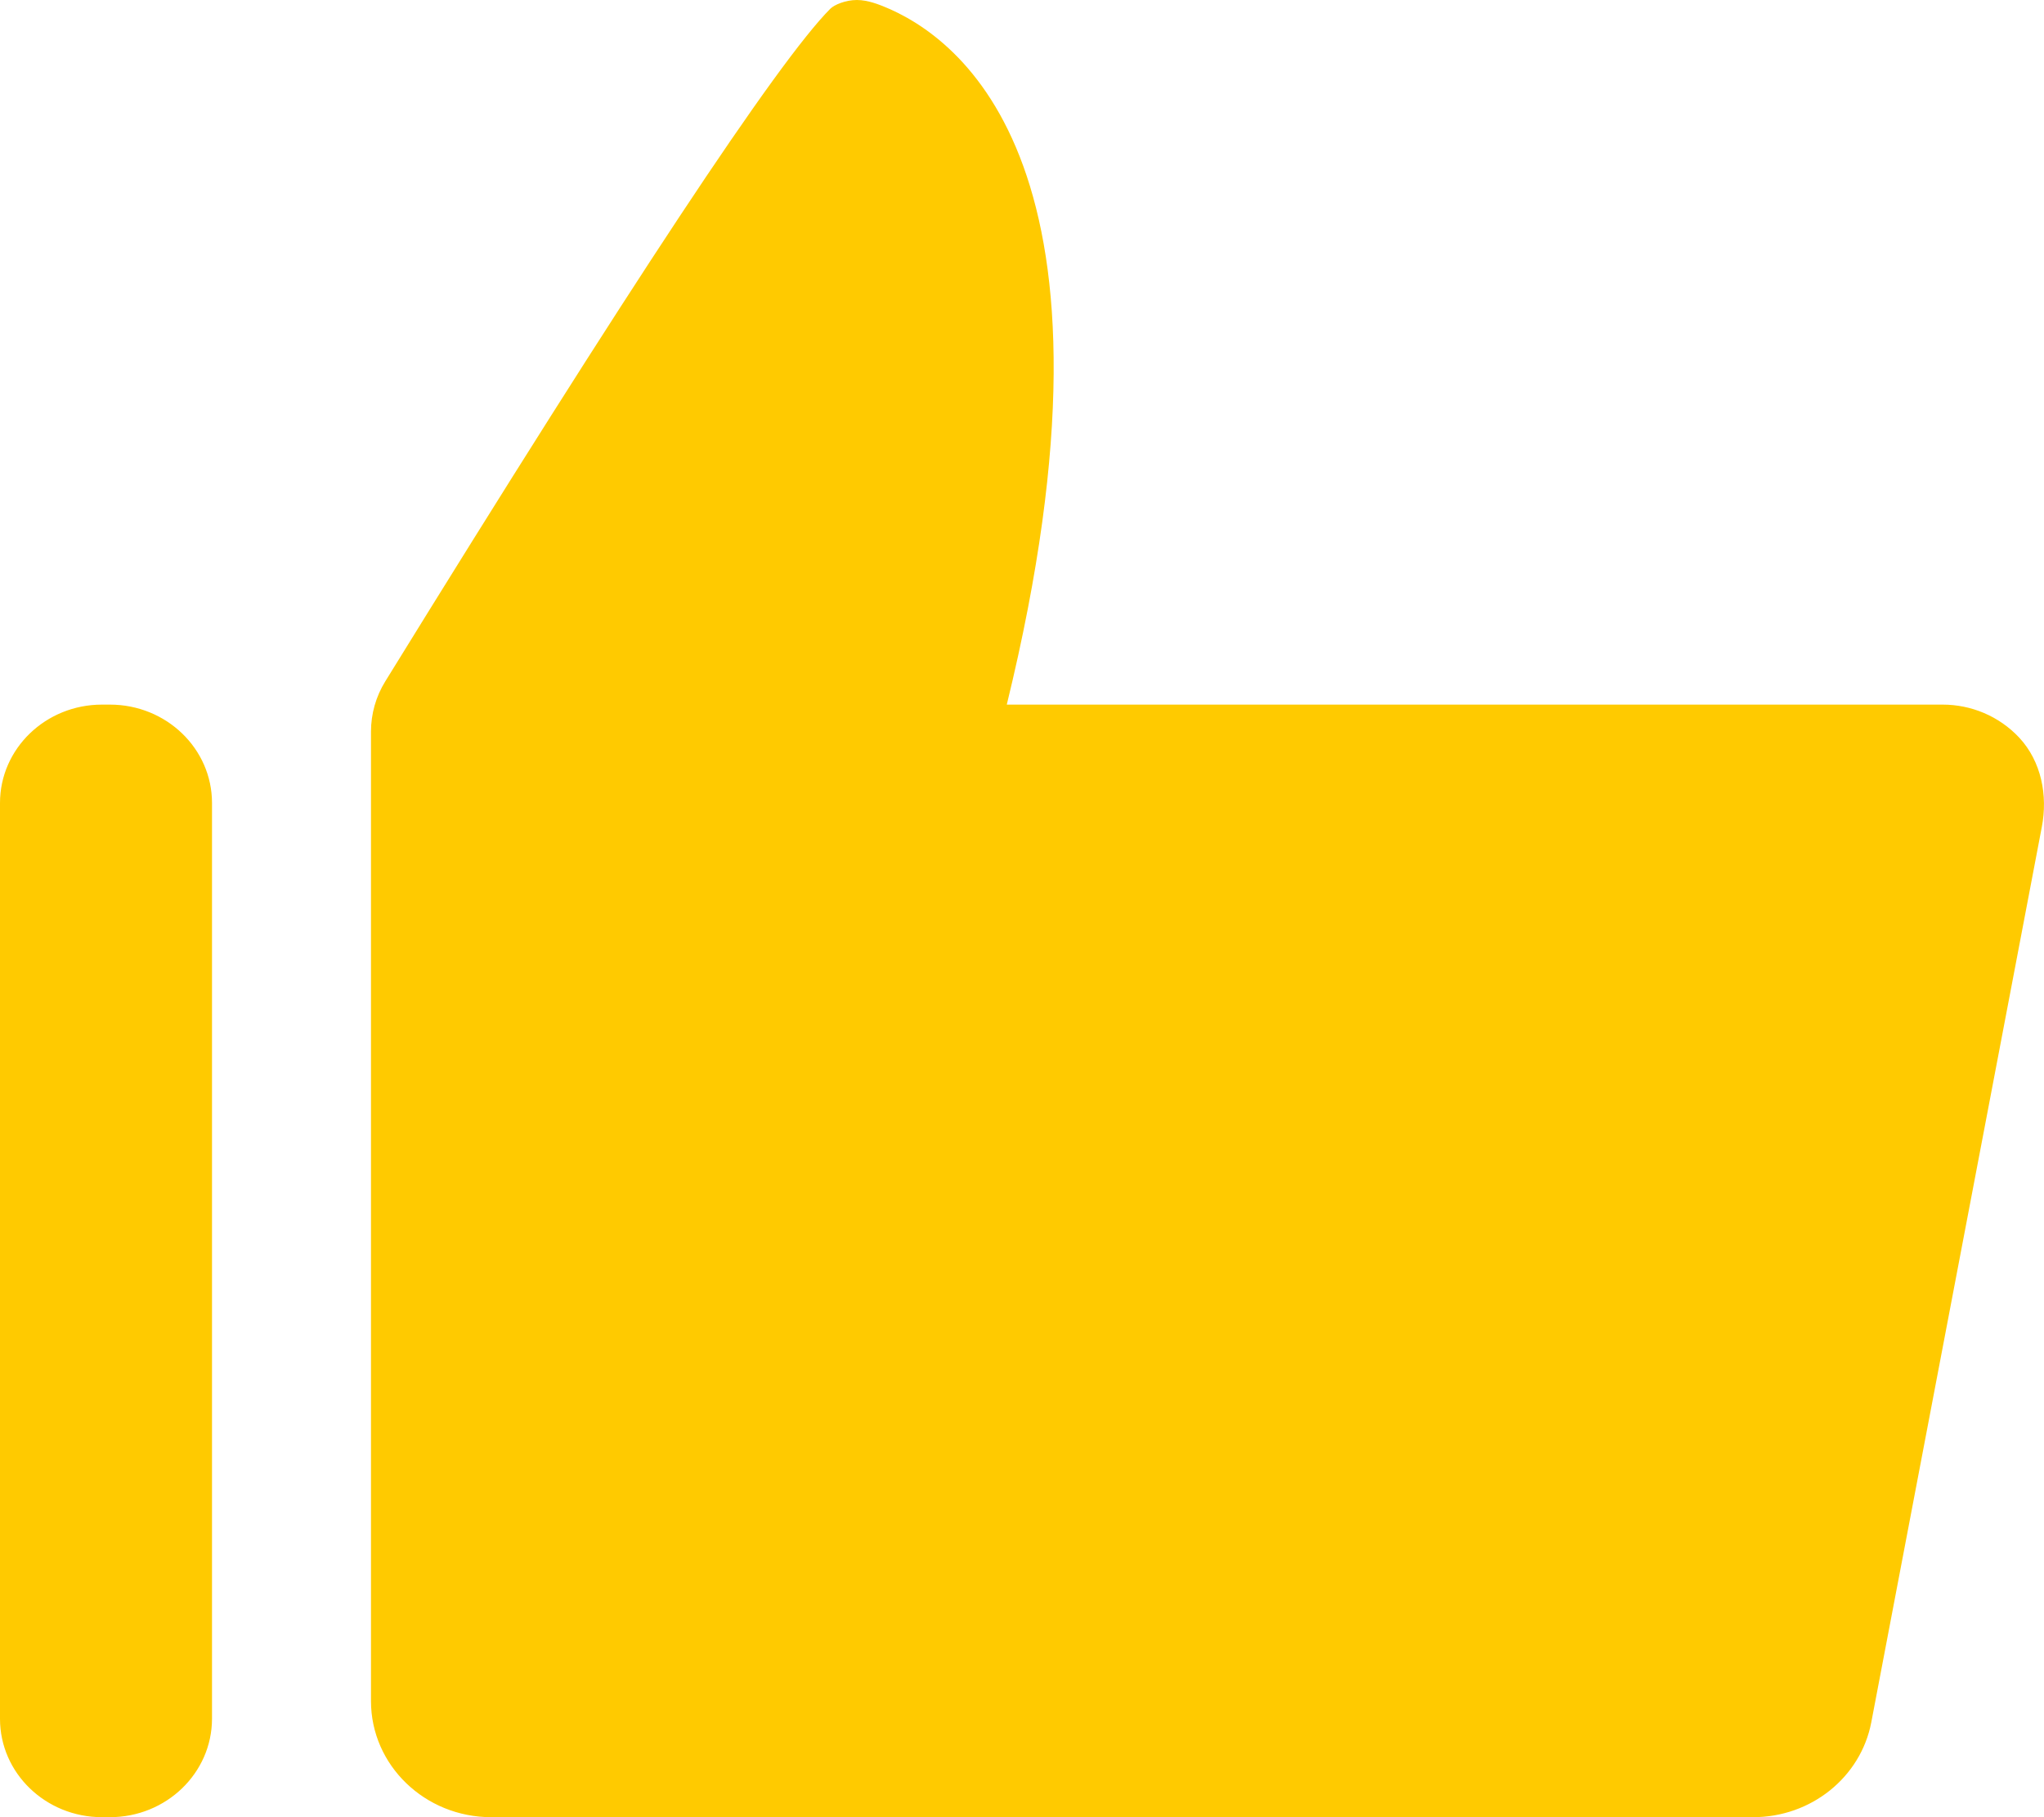 
<svg width="18px" height="16px" viewBox="0 0 18 16" version="1.1" xmlns="http://www.w3.org/2000/svg" xmlns:xlink="http://www.w3.org/1999/xlink">
    <g id="页面-1" stroke="none" stroke-width="1" fill="none" fill-rule="evenodd">
        <g id="06搜素结果_无结果" transform="translate(-19, -578)" fill="#FFCA00" fill-rule="nonzero">
            <g id="编组-2备份" transform="translate(0, 400)">
                <g id="编组" transform="translate(16, 174)">
                    <g id="编组-6">
                        <path d="M11.866,10.204 L20.108,10.204 C20.356,10.204 20.602,10.303 20.782,10.495 C20.977,10.705 21.034,11.003 20.981,11.28 L19.479,19.165 L19.479,19.165 C19.386,19.649 18.948,20.001 18.437,20 L7.326,20 L7.326,20 C6.741,20 6.267,19.542 6.267,18.978 L6.267,10.442 C6.267,10.286 6.31,10.133 6.393,9.999 C8.542,6.516 9.848,4.542 10.312,4.077 C10.347,4.042 10.446,4 10.546,4 C10.646,4 10.747,4.044 10.772,4.053 C11.467,4.329 13.018,5.487 11.866,10.204 L11.866,10.204 Z M3,11.07 L3,11.07 C3,10.592 3.402,10.204 3.898,10.204 L3.968,10.204 L3.968,10.204 C4.465,10.204 4.867,10.592 4.867,11.07 C4.867,11.07 4.867,11.07 4.867,11.07 L4.867,19.134 L4.867,19.134 C4.866,19.612 4.464,20 3.968,20 L3.898,20 L3.898,20 C3.402,20 3,19.612 3,19.134 L3,11.07 L3,11.07 Z" id="形状"></path>
                    </g>
                </g>
            </g>
        </g>
    </g>
</svg>
